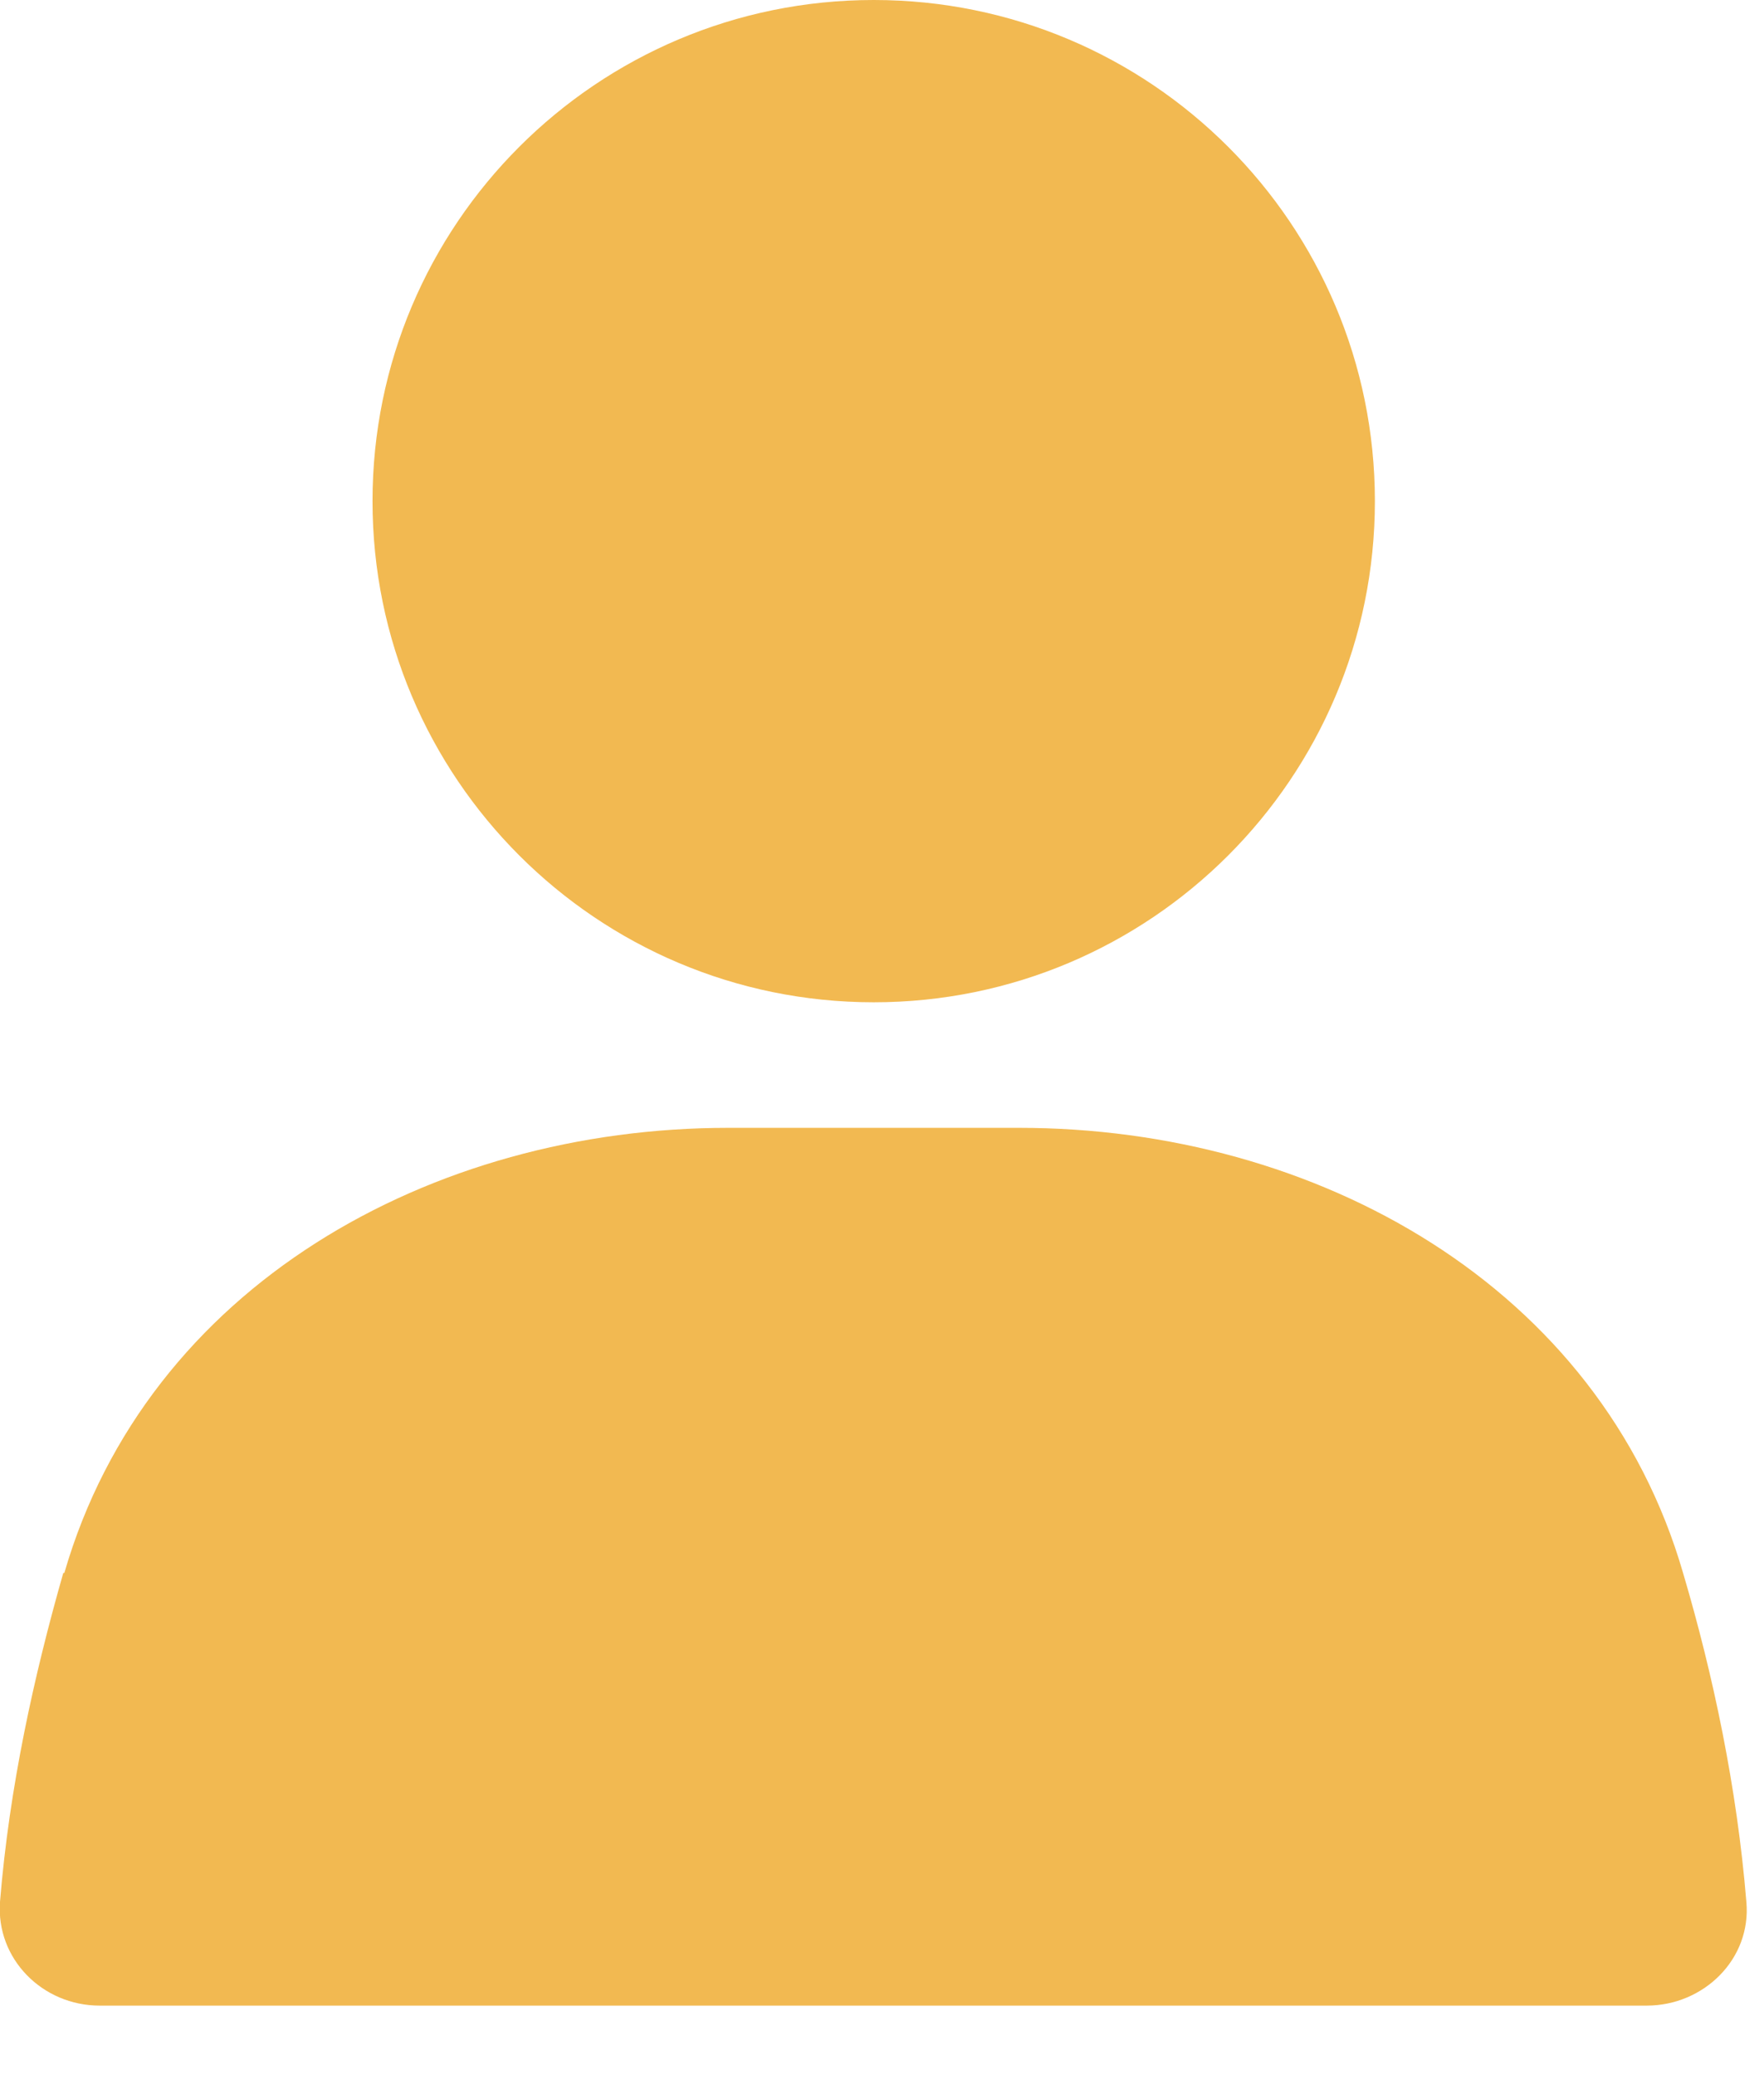 <svg width="17" height="20" viewBox="0 0 17 20" fill="none" xmlns="http://www.w3.org/2000/svg">
<g clip-path="url(#clip0_195_657)">
<path d="M8.42 9.66C11.088 9.66 13.25 7.498 13.25 4.83C13.25 2.162 11.088 0 8.42 0C5.753 0 3.59 2.162 3.59 4.83C3.59 7.498 5.753 9.66 8.42 9.66Z" fill="#F2B951"/>
<path d="M0.62 15.16C1.42 12.4 4.15 10.87 7.02 10.87H9.82C12.69 10.87 15.42 12.4 16.22 15.16C16.51 16.14 16.74 17.23 16.83 18.33C16.88 18.88 16.42 19.33 15.87 19.33H0.96C0.41 19.33 -0.04 18.88 3.47609e-05 18.33C0.09 17.22 0.33 16.14 0.61 15.16H0.62Z" fill="#F2B951"/>
</g>
<defs>
<clipPath id="clip0_195_657">
<rect width="16.84" height="19.33" fill="white"/>
</clipPath>
</defs>
</svg>
